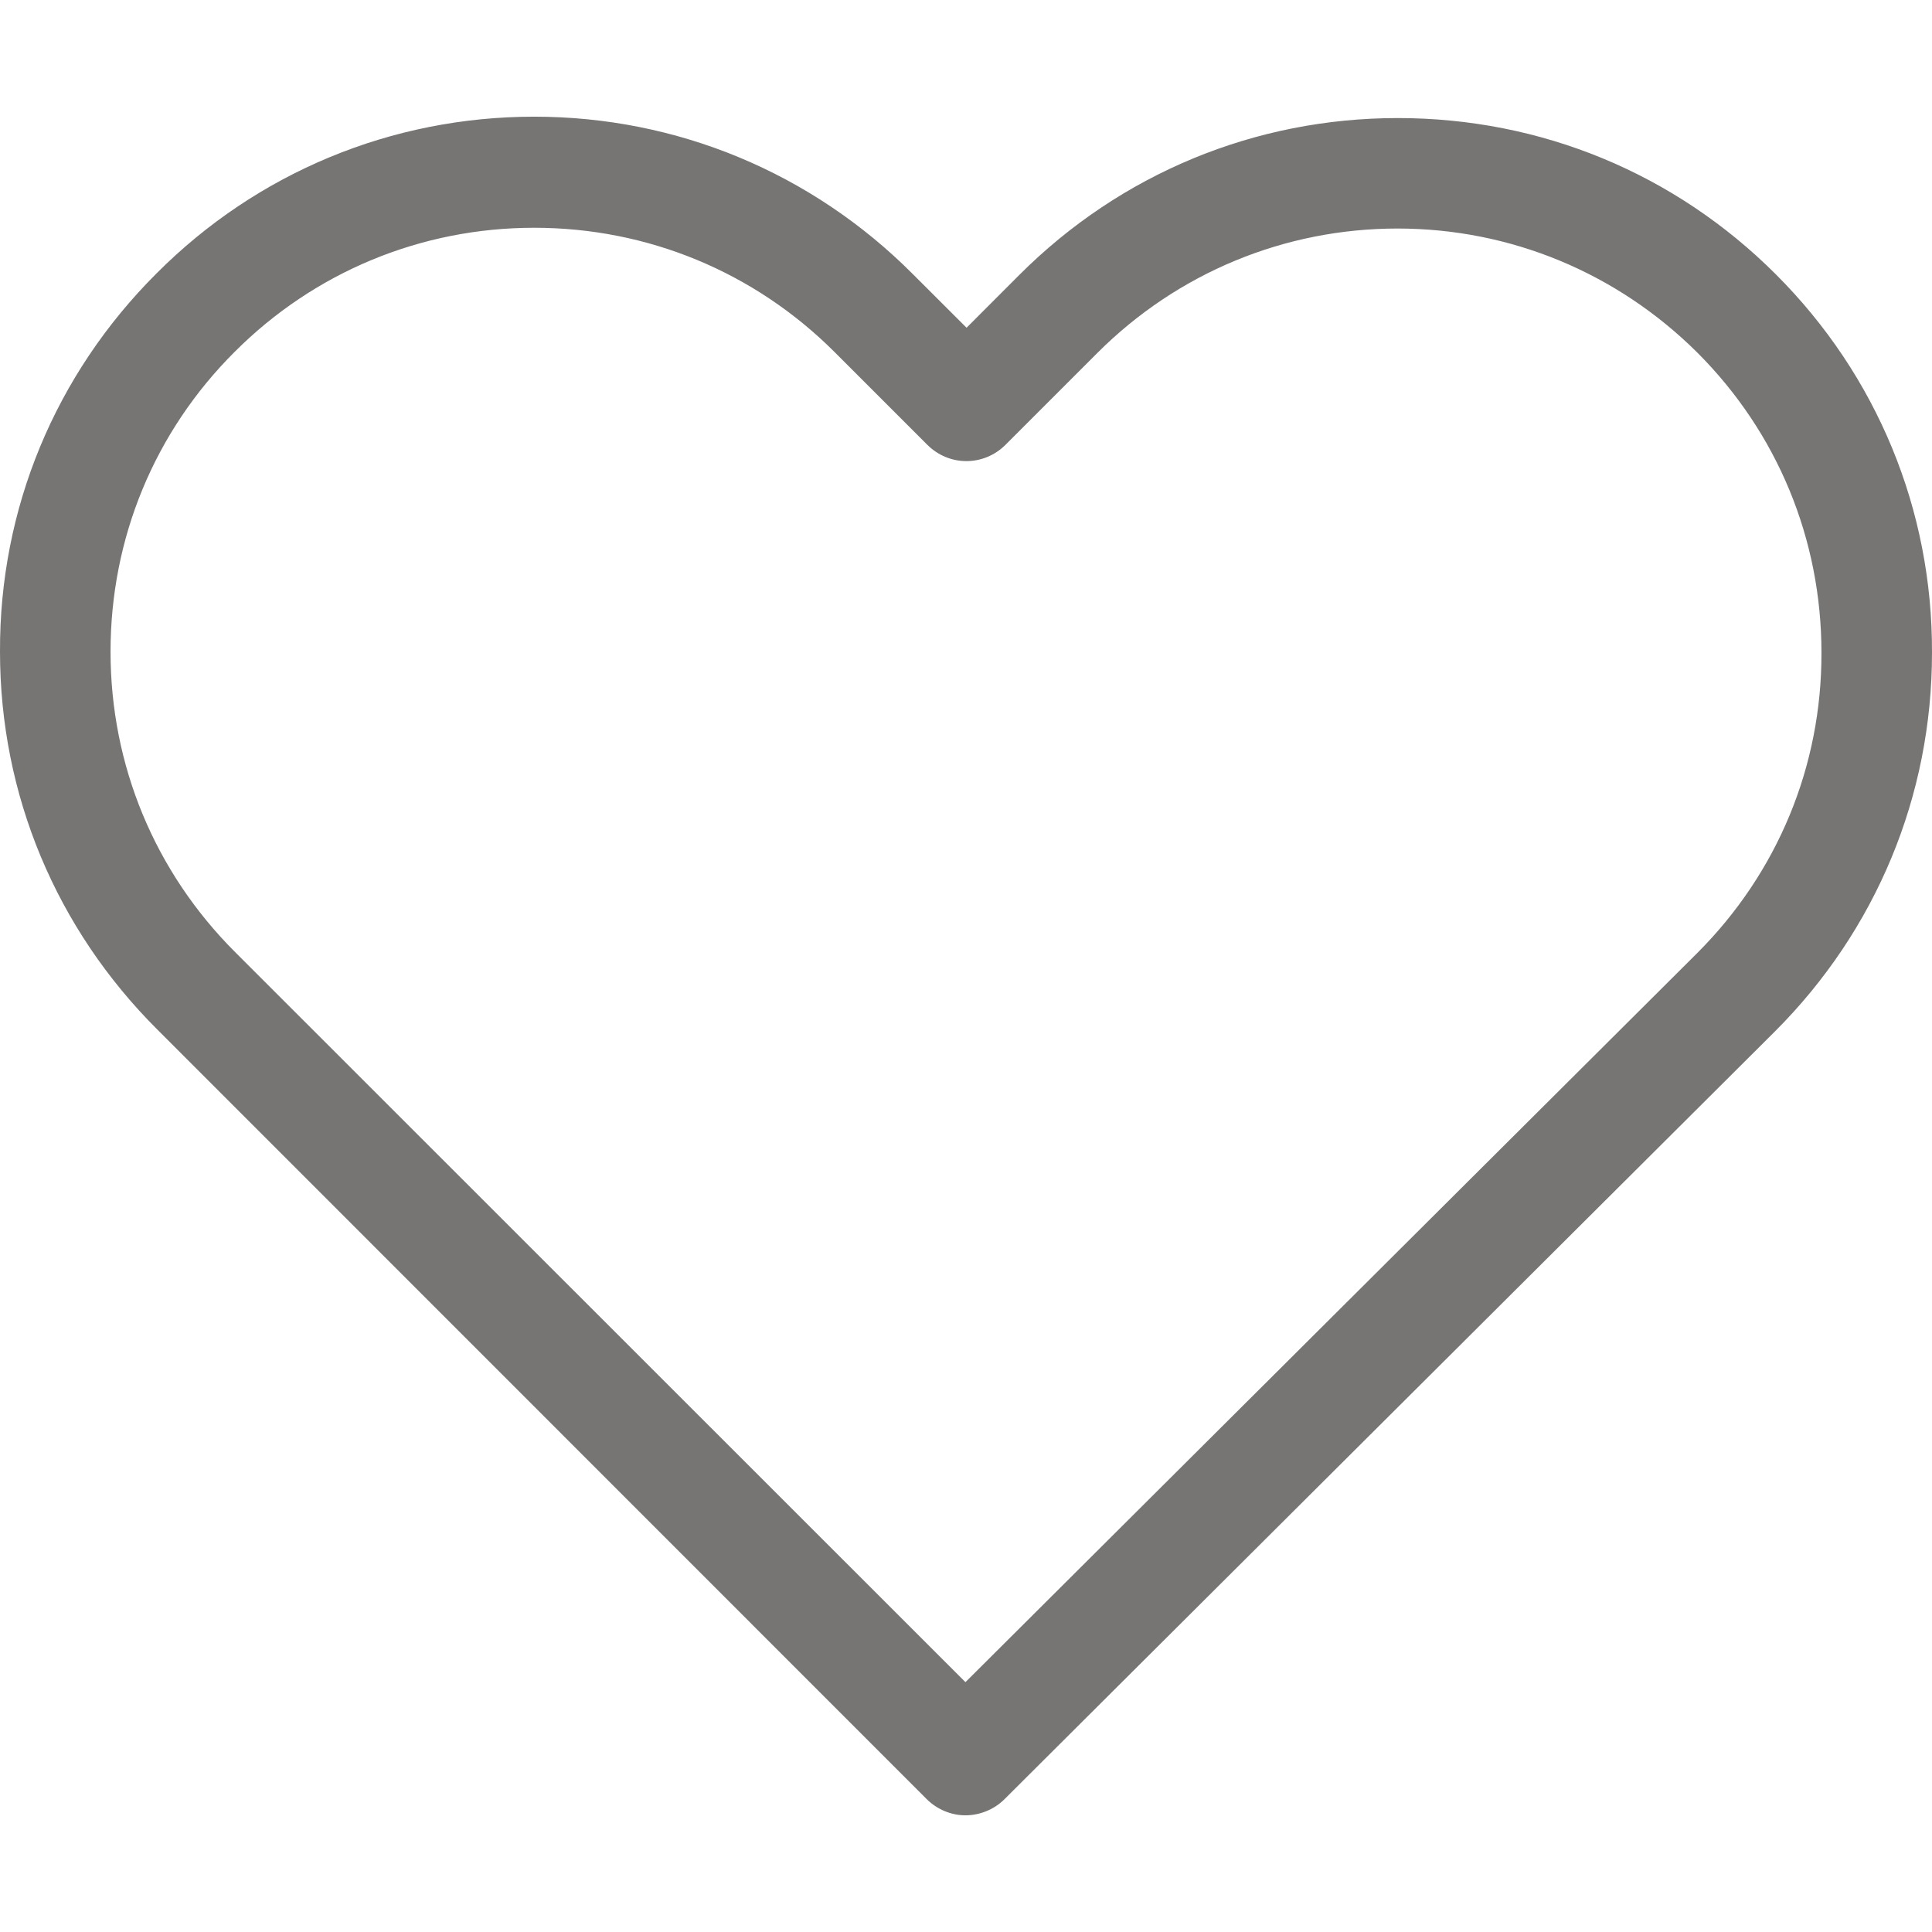 <?xml version="1.0" encoding="UTF-8"?>
<svg xmlns="http://www.w3.org/2000/svg" xmlns:xlink="http://www.w3.org/1999/xlink" width="28px" height="28px" viewBox="0 0 28 28" version="1.1">
<g id="surface1">
<path style=" stroke:none;fill-rule:nonzero;fill:#777474;fill-opacity:1;" d="M 25.738 3.977 C 24.273 2.512 22.332 1.711 20.258 1.711 C 18.188 1.711 16.242 2.516 14.773 3.984 L 14.008 4.75 L 13.23 3.973 C 11.766 2.504 9.812 1.691 7.742 1.691 C 5.676 1.691 3.727 2.5 2.27 3.961 C 0.801 5.426 -0.008 7.371 0 9.445 C 0 11.516 0.812 13.457 2.281 14.922 L 13.426 26.07 C 13.582 26.227 13.789 26.309 13.992 26.309 C 14.191 26.309 14.402 26.23 14.555 26.078 L 25.727 14.945 C 27.191 13.48 28 11.535 28 9.461 C 28.008 7.391 27.203 5.441 25.738 3.977 Z M 24.598 13.812 L 13.992 24.379 L 3.406 13.797 C 2.242 12.633 1.602 11.09 1.602 9.445 C 1.602 7.801 2.238 6.258 3.402 5.098 C 4.559 3.941 6.102 3.301 7.742 3.301 C 9.387 3.301 10.934 3.941 12.098 5.105 L 13.438 6.445 C 13.754 6.762 14.258 6.762 14.574 6.445 L 15.902 5.117 C 17.066 3.953 18.617 3.312 20.254 3.312 C 21.891 3.312 23.434 3.953 24.598 5.109 C 25.762 6.273 26.398 7.816 26.398 9.461 C 26.402 11.105 25.762 12.648 24.598 13.812 Z M 24.598 13.812 "/>
</g>
</svg>

